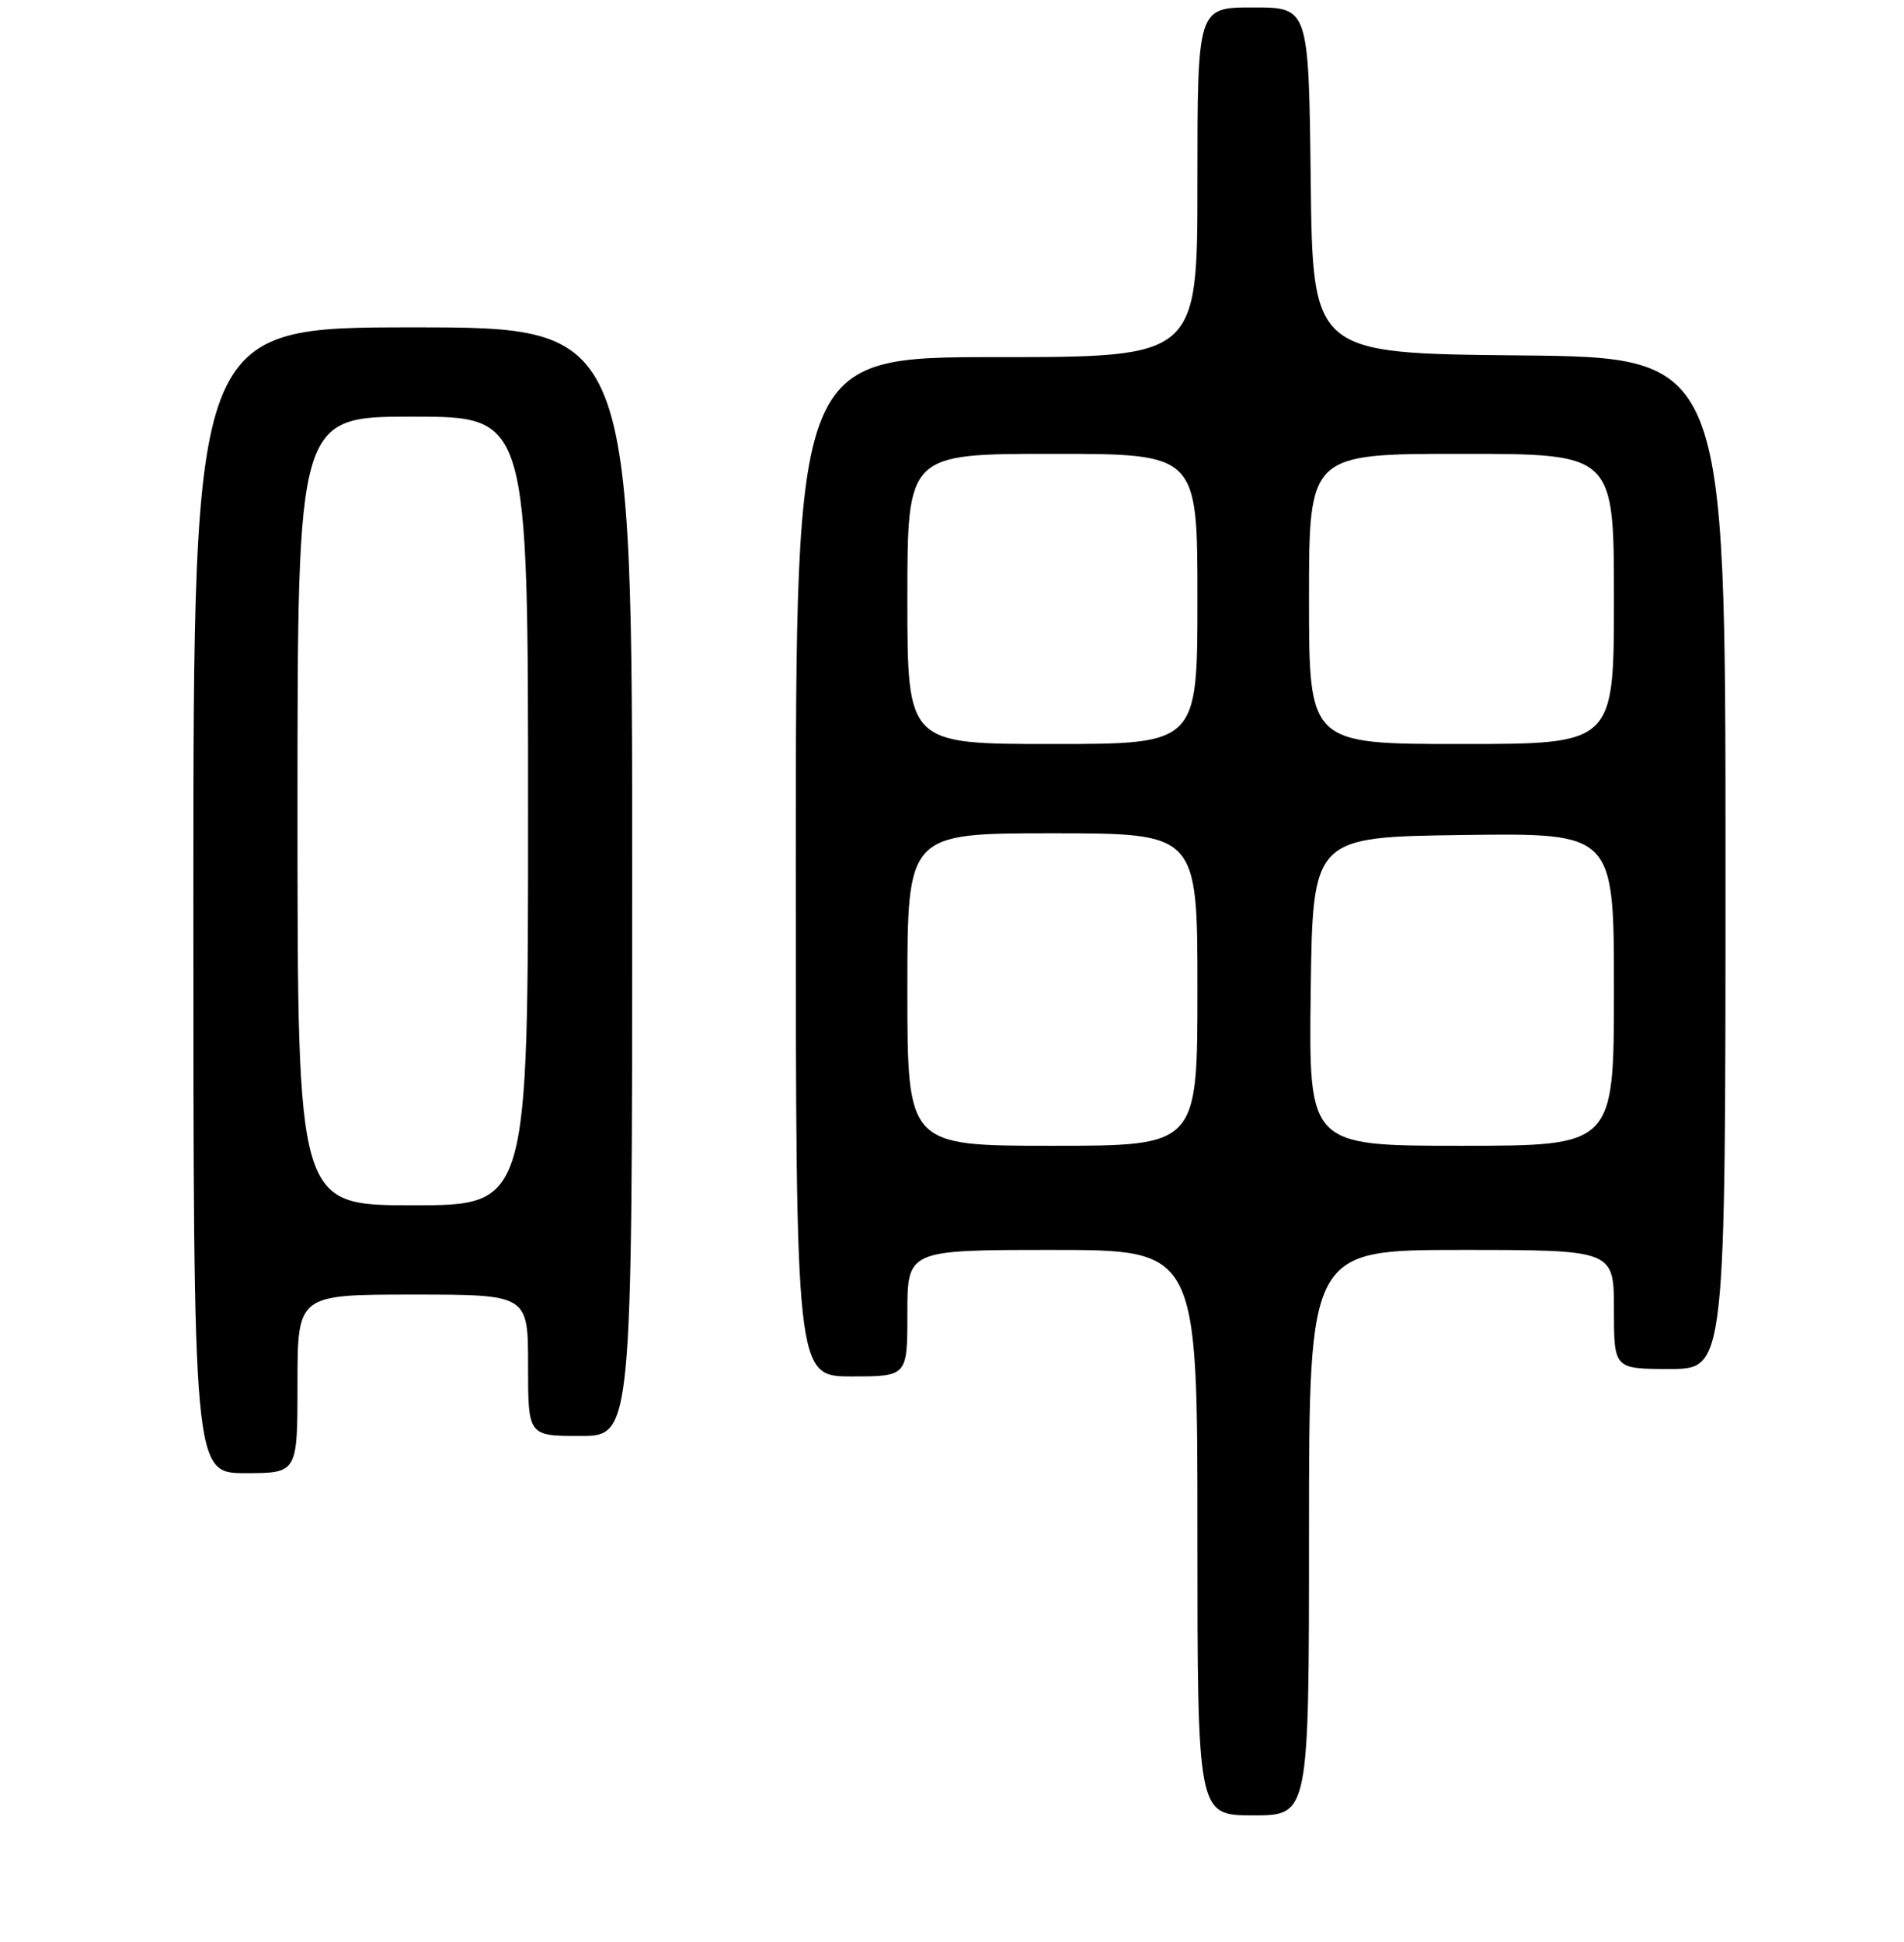 <?xml version="1.0" encoding="UTF-8" standalone="no"?>
<!DOCTYPE svg PUBLIC "-//W3C//DTD SVG 1.1//EN" "http://www.w3.org/Graphics/SVG/1.1/DTD/svg11.dtd" >
<svg xmlns="http://www.w3.org/2000/svg" xmlns:xlink="http://www.w3.org/1999/xlink" version="1.1" viewBox="0 0 256 261">
 <g >
 <path fill="currentColor"
d=" M 176.00 206.00 C 176.00 168.00 176.00 168.00 196.50 168.00 C 217.00 168.00 217.00 168.00 217.00 176.00 C 217.00 184.00 217.00 184.00 224.50 184.00 C 232.00 184.00 232.00 184.00 232.00 116.02 C 232.00 48.03 232.00 48.03 204.25 47.77 C 176.50 47.50 176.50 47.50 176.23 24.25 C 175.96 1.00 175.96 1.00 168.48 1.00 C 161.00 1.00 161.00 1.00 161.00 24.50 C 161.00 48.00 161.00 48.00 134.00 48.00 C 107.00 48.00 107.00 48.00 107.00 116.50 C 107.00 185.00 107.00 185.00 114.50 185.00 C 122.00 185.00 122.00 185.00 122.00 176.50 C 122.00 168.00 122.00 168.00 141.50 168.00 C 161.00 168.00 161.00 168.00 161.00 206.00 C 161.00 244.00 161.00 244.00 168.50 244.00 C 176.00 244.00 176.00 244.00 176.00 206.00 Z  M 40.00 186.00 C 40.00 174.00 40.00 174.00 55.50 174.00 C 71.00 174.00 71.00 174.00 71.00 183.50 C 71.00 193.00 71.00 193.00 78.00 193.00 C 85.00 193.00 85.00 193.00 85.00 118.50 C 85.00 44.00 85.00 44.00 55.50 44.00 C 26.00 44.00 26.00 44.00 26.00 121.00 C 26.00 198.00 26.00 198.00 33.00 198.00 C 40.00 198.00 40.00 198.00 40.00 186.00 Z  M 122.00 133.00 C 122.00 112.00 122.00 112.00 141.50 112.00 C 161.00 112.00 161.00 112.00 161.00 133.00 C 161.00 154.00 161.00 154.00 141.50 154.00 C 122.00 154.00 122.00 154.00 122.00 133.00 Z  M 176.23 133.25 C 176.50 112.50 176.50 112.50 196.75 112.23 C 217.00 111.96 217.00 111.96 217.00 132.98 C 217.00 154.00 217.00 154.00 196.48 154.00 C 175.96 154.00 175.96 154.00 176.23 133.25 Z  M 122.00 80.50 C 122.00 61.00 122.00 61.00 141.50 61.00 C 161.00 61.00 161.00 61.00 161.00 80.50 C 161.00 100.00 161.00 100.00 141.50 100.00 C 122.00 100.00 122.00 100.00 122.00 80.50 Z  M 176.00 80.50 C 176.00 61.00 176.00 61.00 196.50 61.00 C 217.00 61.00 217.00 61.00 217.00 80.50 C 217.00 100.00 217.00 100.00 196.50 100.00 C 176.00 100.00 176.00 100.00 176.00 80.50 Z  M 40.00 109.00 C 40.00 56.00 40.00 56.00 55.50 56.00 C 71.00 56.00 71.00 56.00 71.00 109.00 C 71.00 162.00 71.00 162.00 55.50 162.00 C 40.00 162.00 40.00 162.00 40.00 109.00 Z "/>
</g>
</svg>